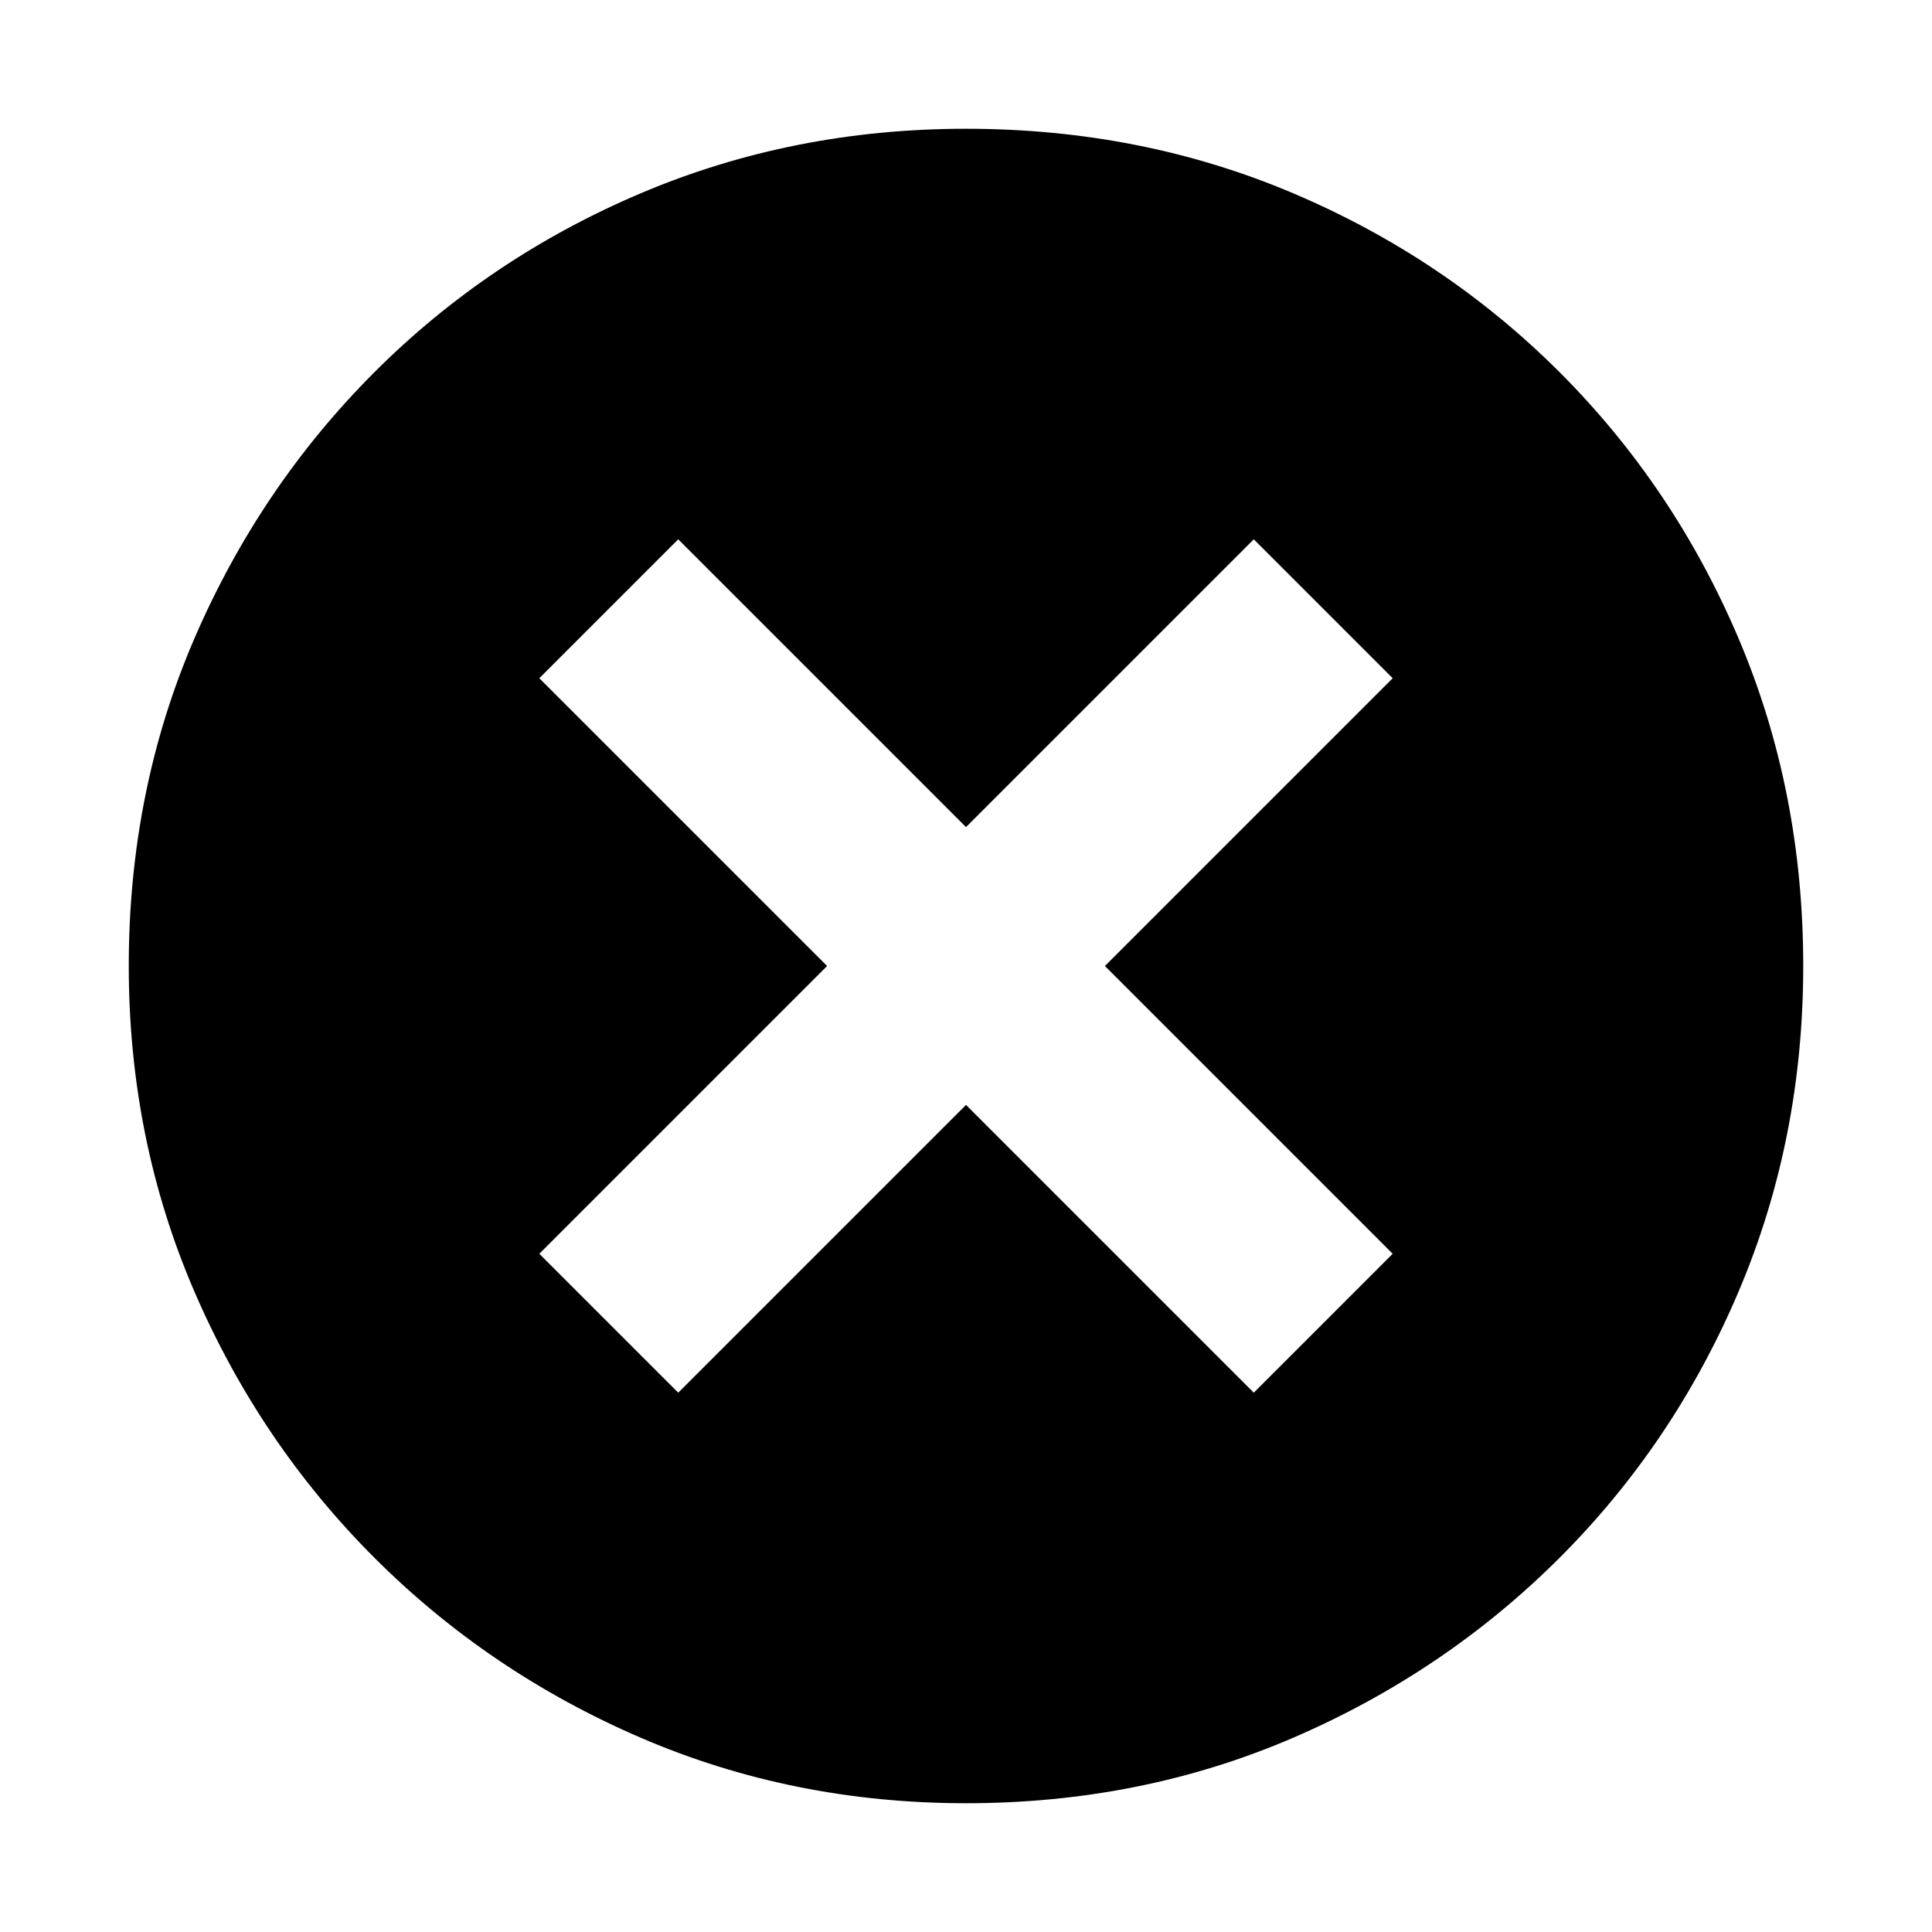 <svg xmlns="http://www.w3.org/2000/svg" height="20" width="20"><path d="M7.021 14.417 10 11.438l2.979 2.979 1.438-1.438L11.438 10l2.979-2.979-1.438-1.438L10 8.562 7.021 5.583 5.583 7.021 8.562 10l-2.979 2.979ZM10 18.667q-1.792 0-3.365-.677-1.573-.678-2.76-1.865-1.187-1.187-1.865-2.76-.677-1.573-.677-3.365 0-1.812.677-3.385.678-1.573 1.865-2.761Q5.062 2.667 6.635 2 8.208 1.333 10 1.333q1.812 0 3.385.667 1.573.667 2.761 1.854Q17.333 5.042 18 6.615q.667 1.573.667 3.385 0 1.792-.667 3.365-.667 1.573-1.854 2.76-1.188 1.187-2.761 1.865-1.573.677-3.385.677Z"/></svg>
